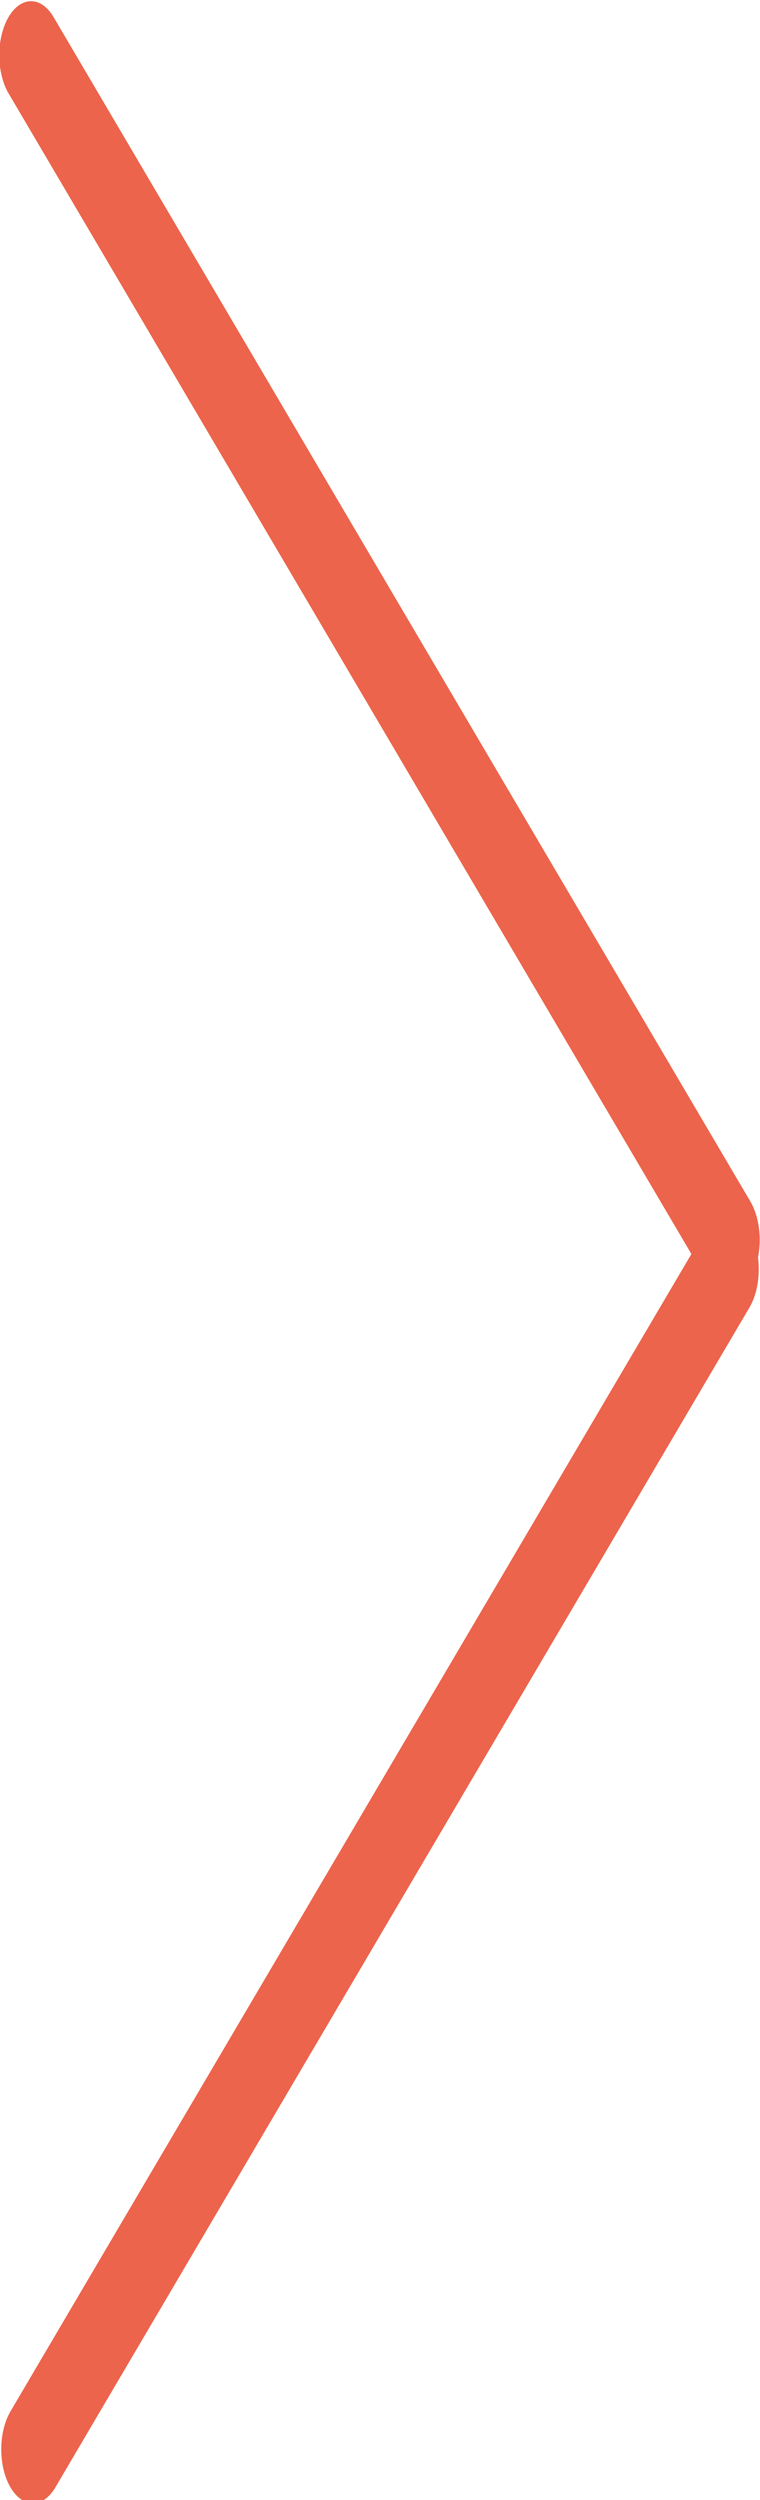 <svg xmlns="http://www.w3.org/2000/svg" width="14" height="46" viewBox="0 0 14 46"><g><g><path fill="#ec644b" d="M.194 44.366l12.542-21.293L.158 1.719C-.07 1.33-.07.702.158.313c.229-.388.6-.388.828 0l12.837 21.794c.164.28.21.682.14 1.03.042.321-.01.67-.157.92L1.019 45.768c-.228.386-.597.386-.825 0-.228-.387-.228-1.015 0-1.401z"/></g></g></svg>